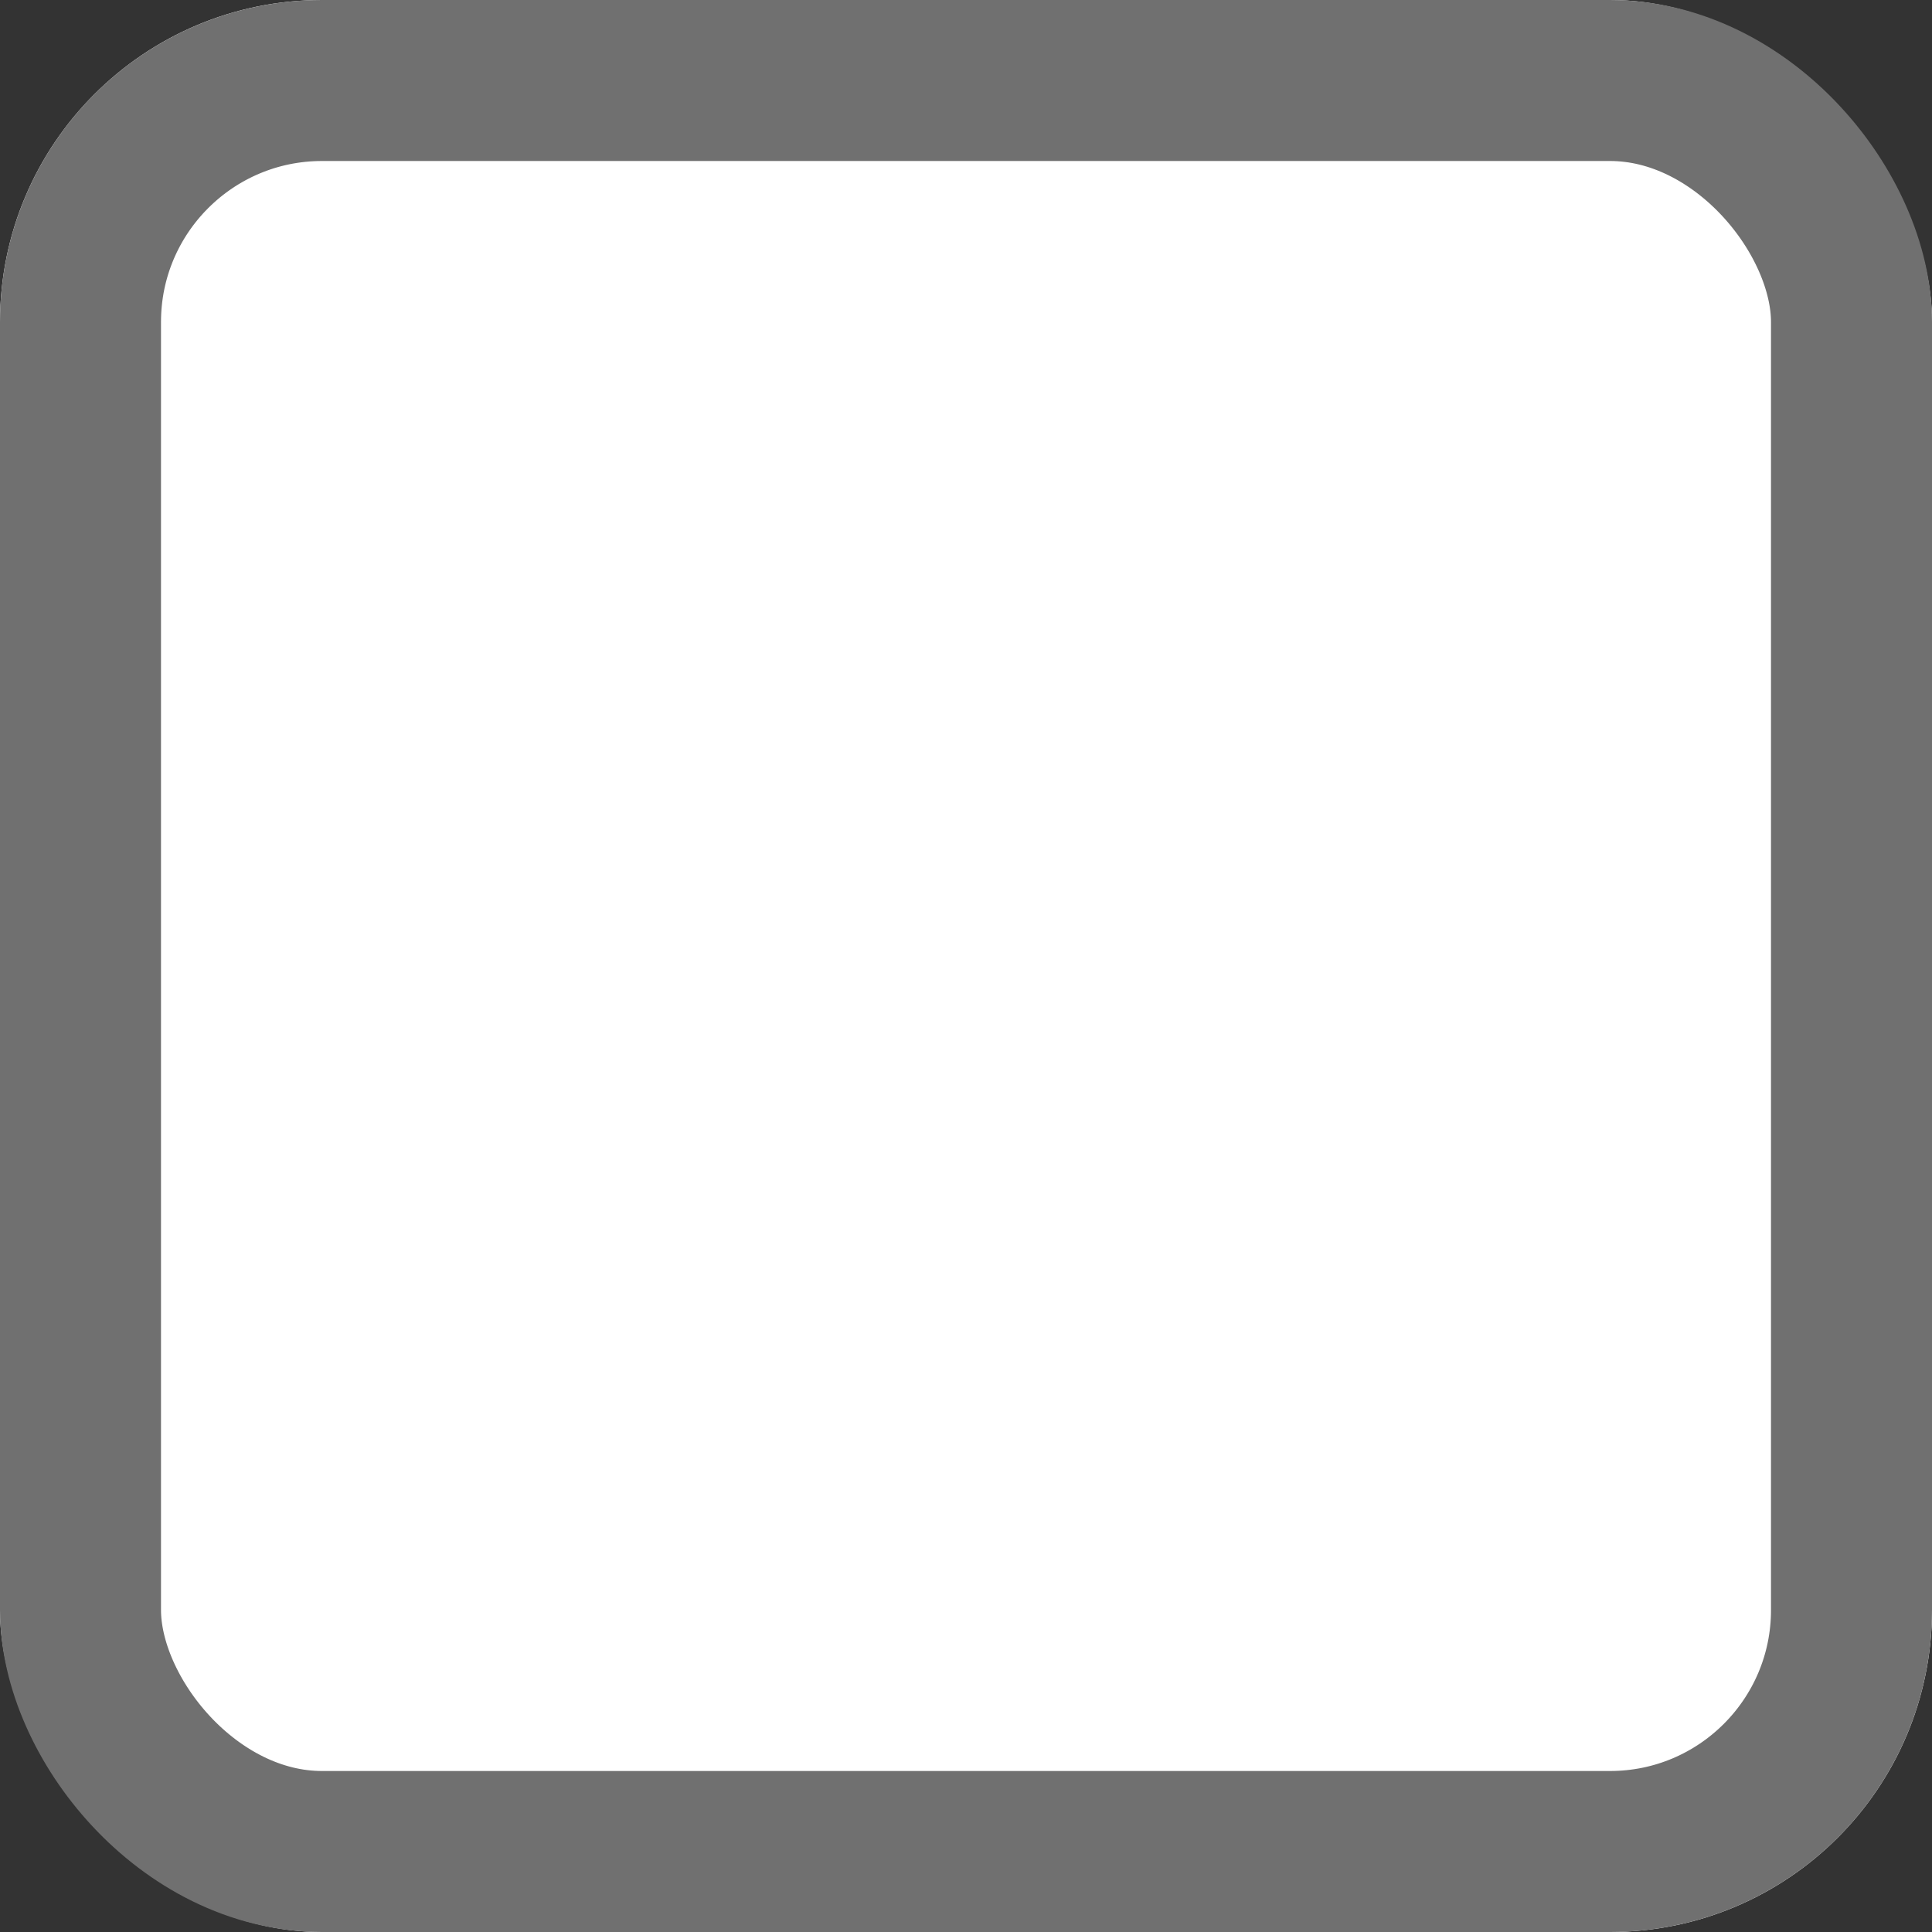 <svg xmlns="http://www.w3.org/2000/svg" viewBox="0 0 12 12"><rect x="0" y="0" width="12" height="12" fill="#333333" stroke="none"/><defs><style>.a{fill:#fff;stroke:#707070;}.b{stroke:none;}.c{fill:none;}</style></defs><g transform="translate(-13 -359)"><g class="a" transform="translate(13 359)"><rect class="b" width="12" height="12" rx="2"/><rect class="c" x="0.5" y="0.5" width="11" height="11" rx="1.5"/></g></g></svg>